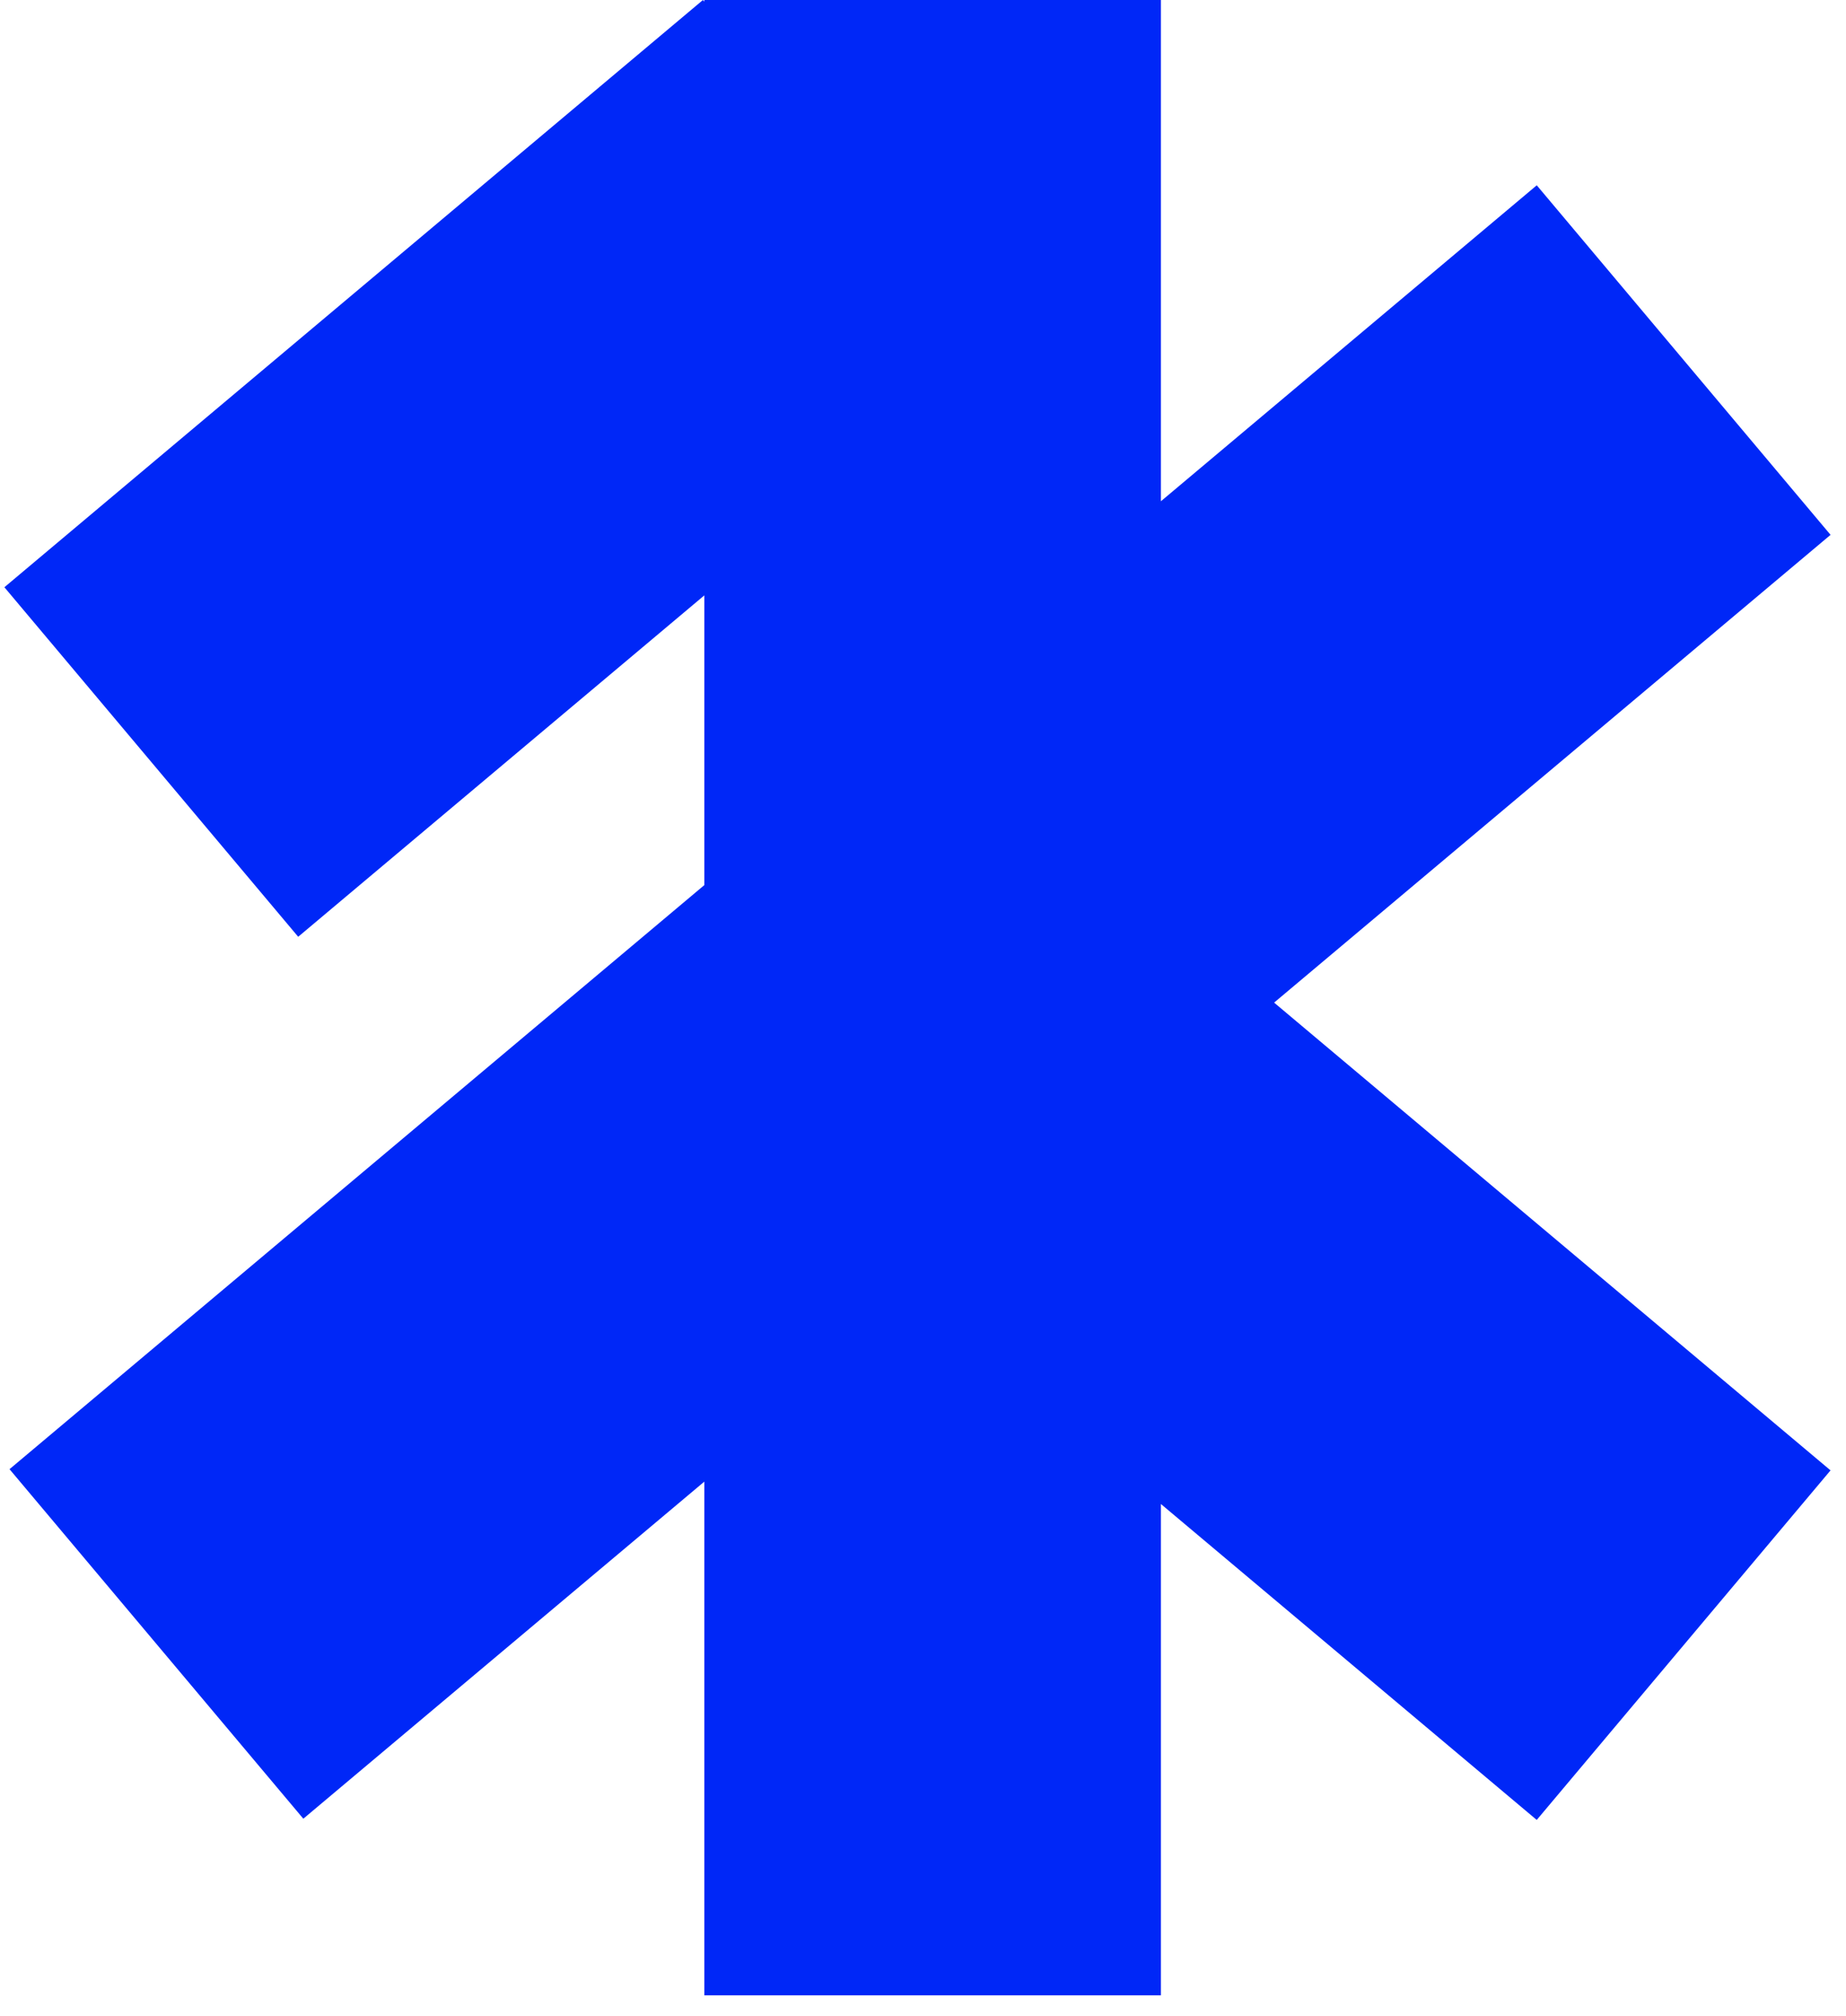 <svg xmlns="http://www.w3.org/2000/svg" width="50" height="54.6" viewBox="0 0 72 79" fill="none">
    <path fill-rule="evenodd" clip-rule="evenodd"
        d="M0 23.012L11.514 36.709L27.43 23.331V34.684L0.201 57.572L11.715 71.269L27.43 58.06V78.189H45.324V58.937L60.052 71.317L71.566 57.619L49.76 39.289L71.567 20.959L60.053 7.261L45.324 19.642V0H27.43V0.064L27.376 0L0 23.012Z"
        fill="#0027F7" />
</svg>